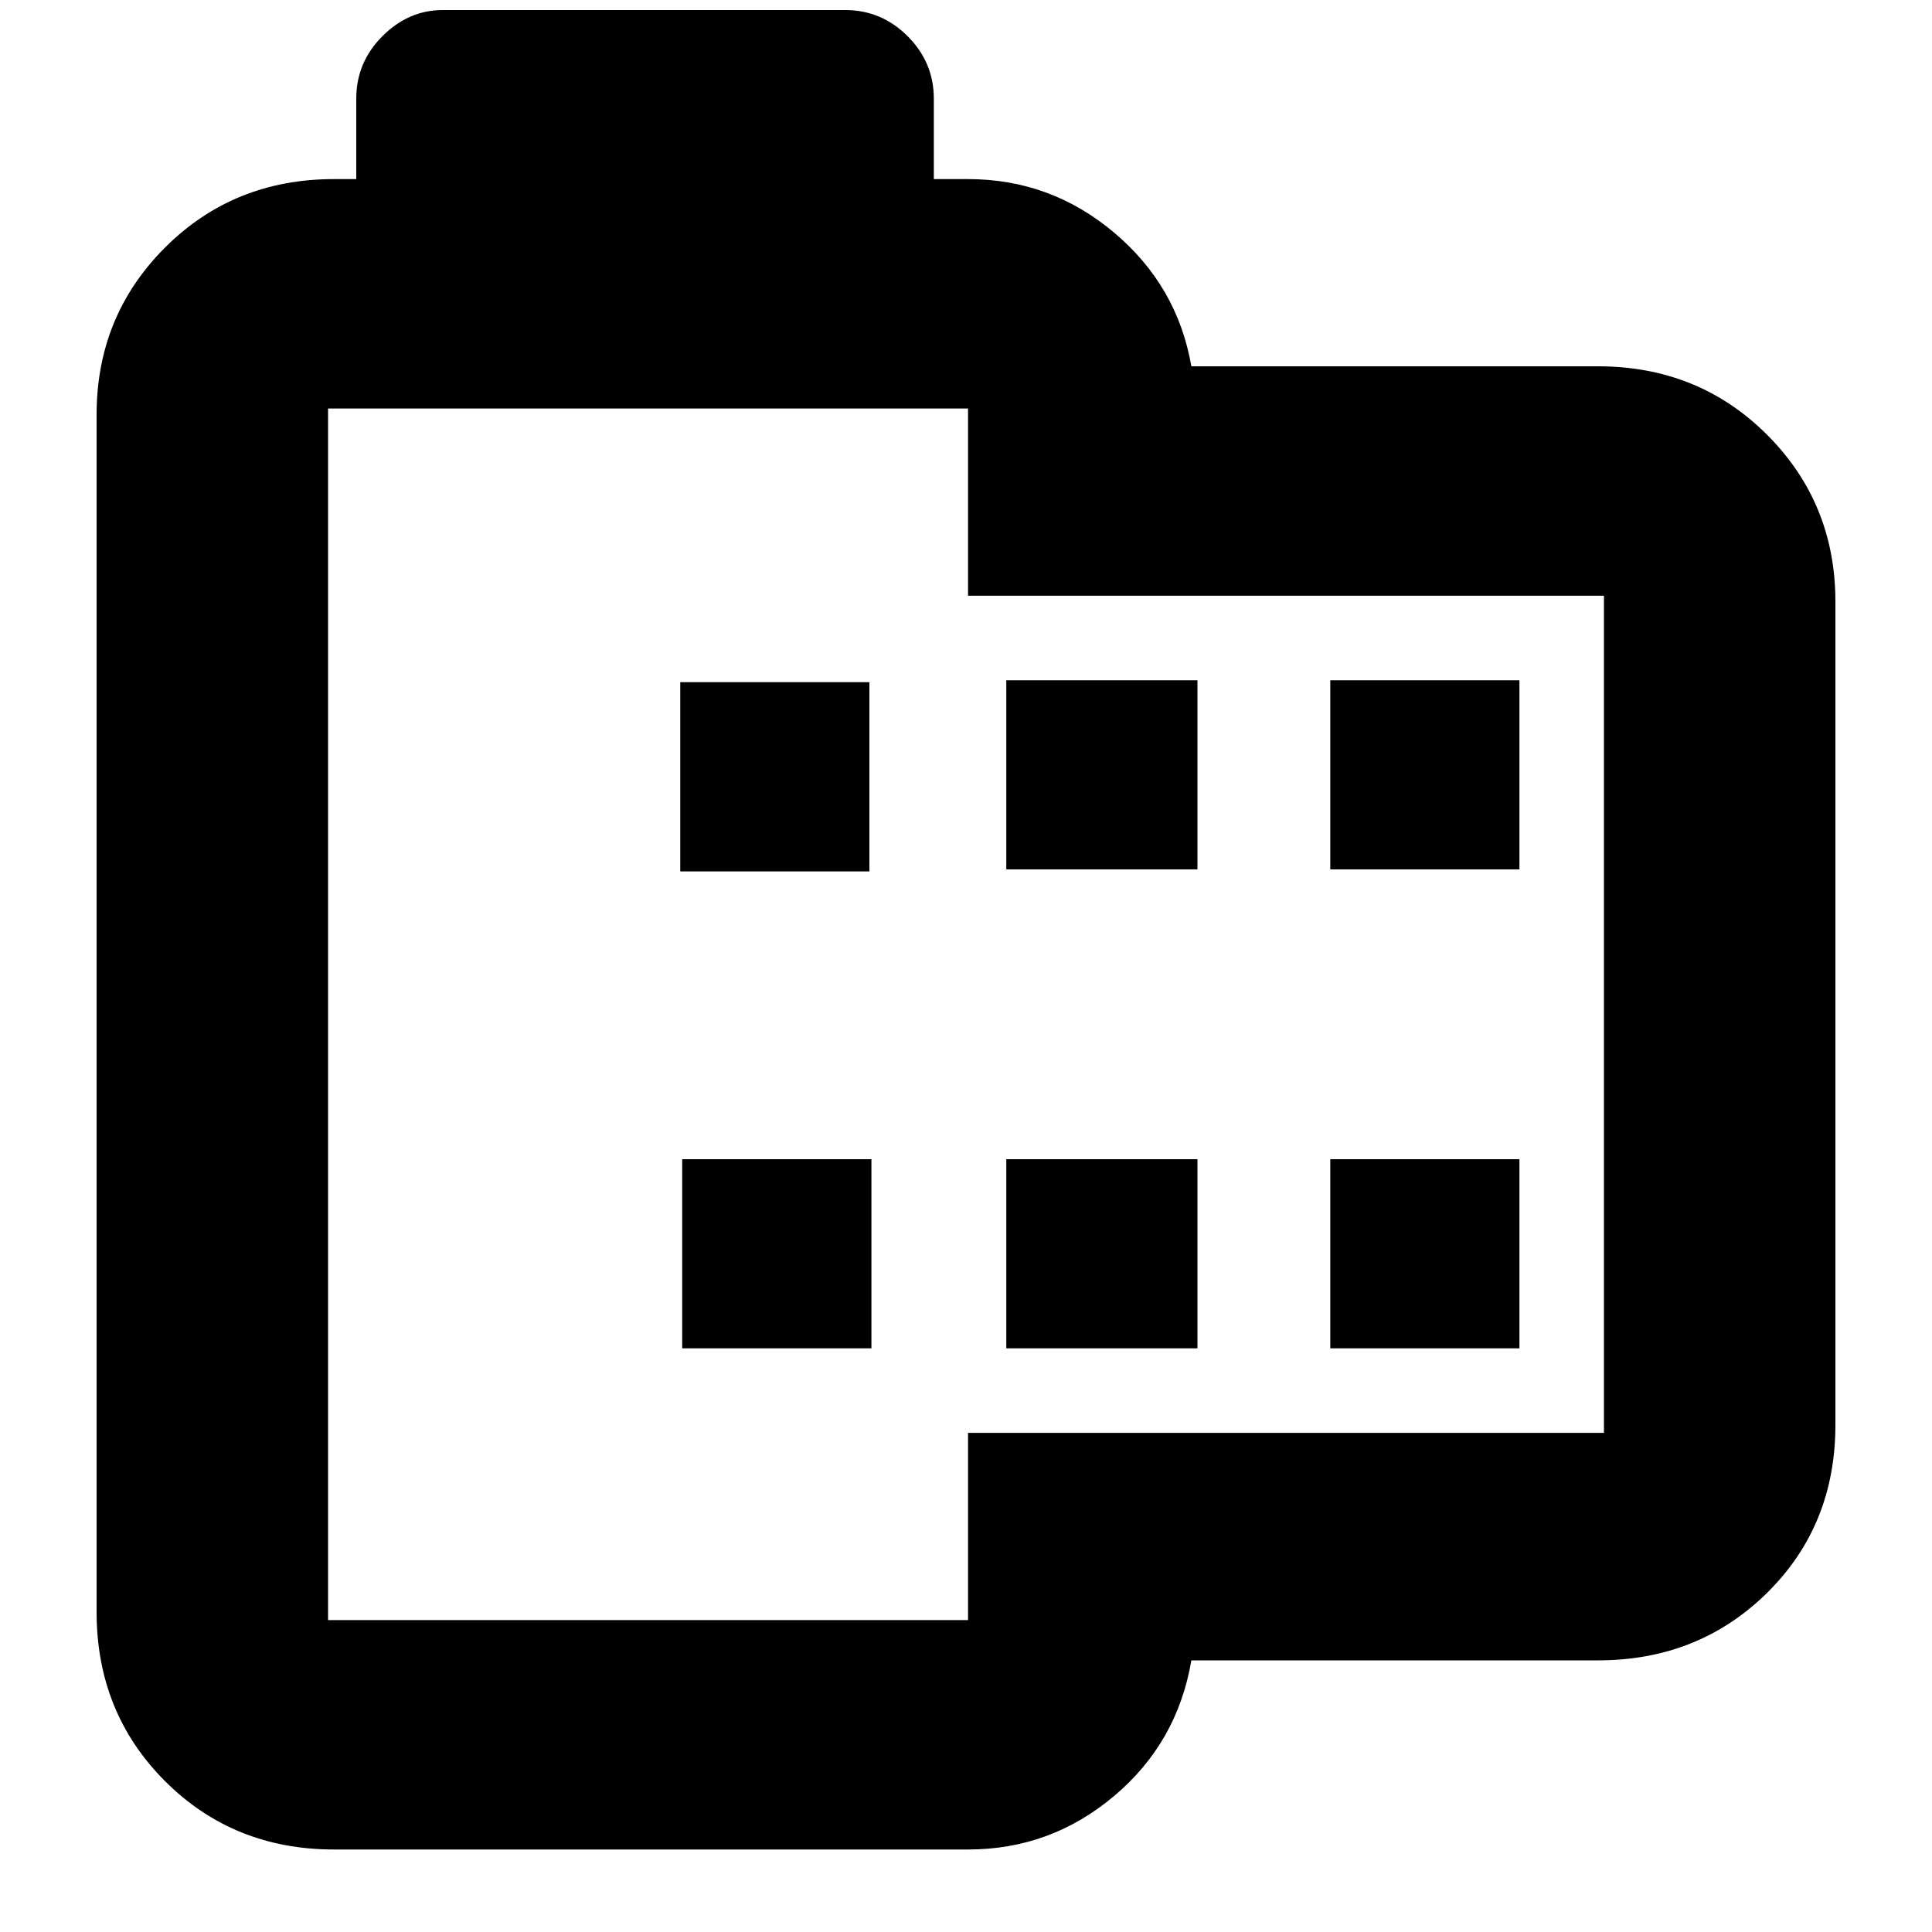 <svg xmlns="http://www.w3.org/2000/svg" height="20" width="20"><path d="M16.542 17.188h-4.209q-.145.854-.802 1.406-.656.552-1.51.552H3.458q-1.041 0-1.75-.708Q1 17.729 1 16.688V4.292q0-1.021.708-1.729.709-.709 1.75-.709h.23v-.833q0-.375.27-.646.271-.271.625-.271H8.75q.375 0 .646.271t.271.646v.833h.354q.854 0 1.51.552.657.552.802 1.386h4.209q1.041 0 1.75.708.708.708.708 1.729v8.521q0 1.042-.708 1.74-.709.698-1.75.698Zm.062-2.355V6.167h-6.583V4.229H3.396v12.542h6.625v-1.938Zm-9.542-.875h1.959V12H7.062Zm-.02-4.937H9V7.062H7.042Zm3.375 4.937h1.979V12h-1.979Zm0-4.958h1.979V7.042h-1.979Zm3.354 4.958h1.958V12h-1.958Zm0-4.958h1.958V7.042h-1.958ZM3.396 4.229v12.542V4.229Z"/></svg>